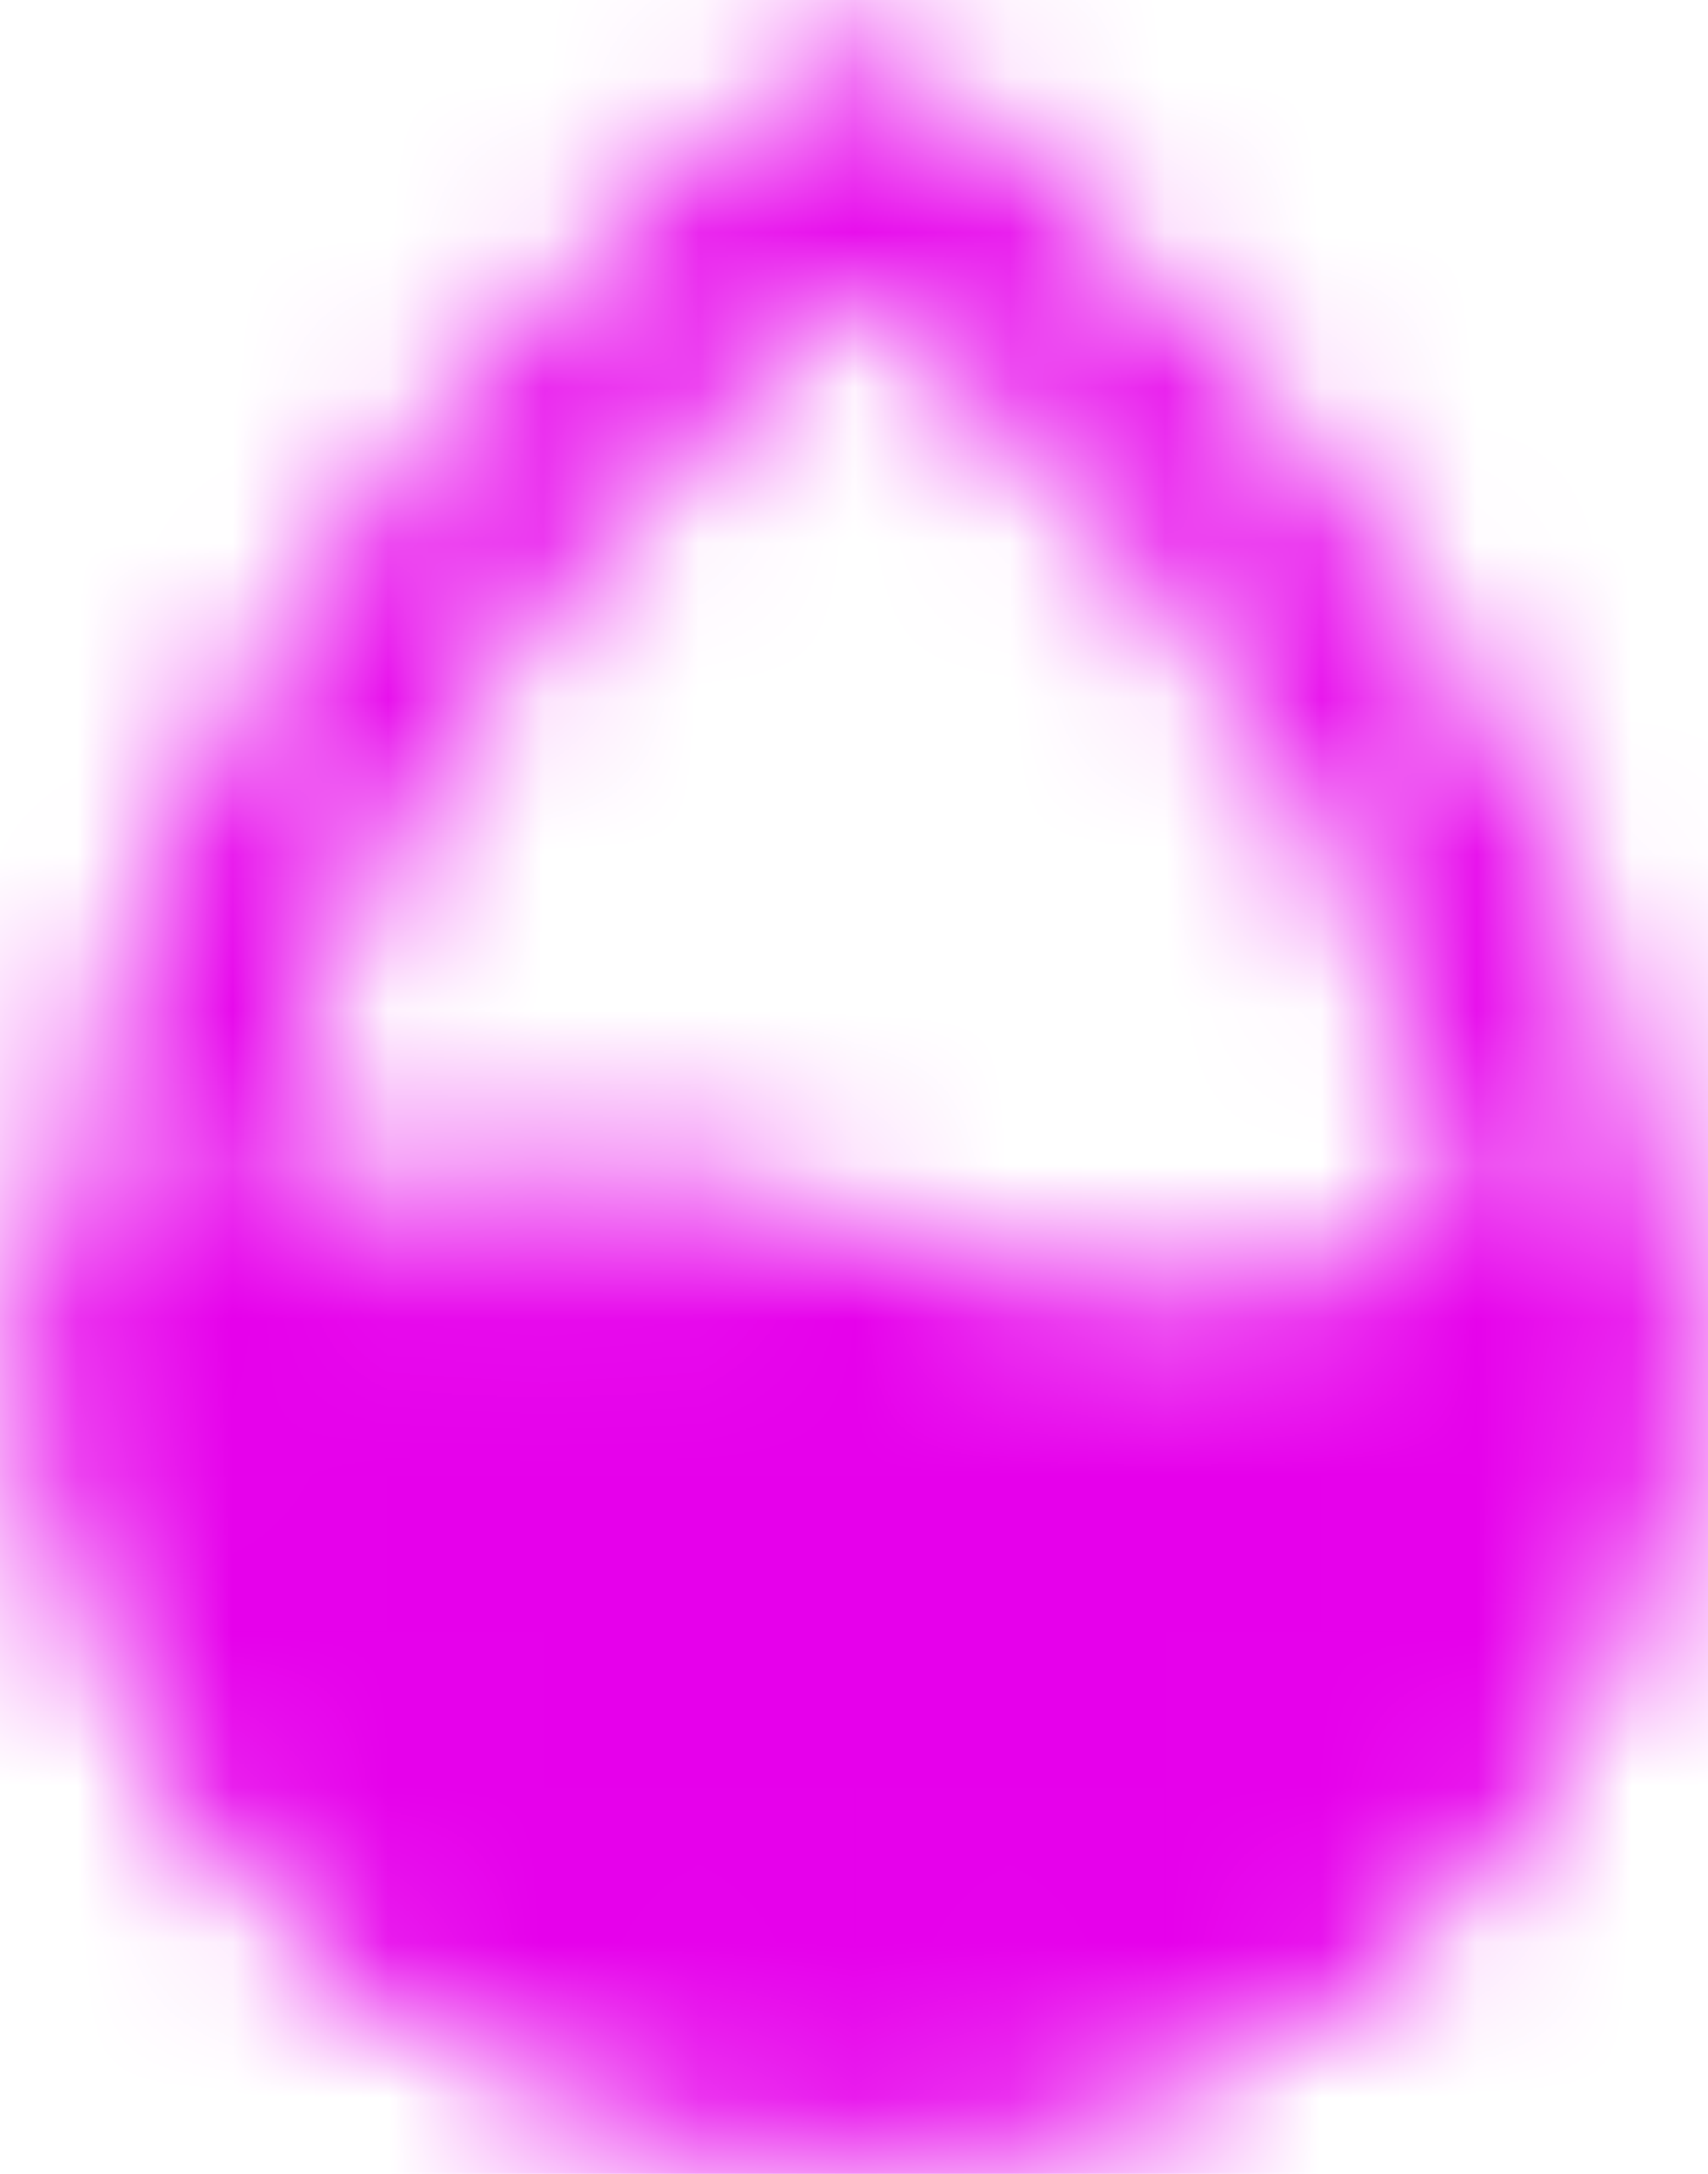 <svg width="11" height="14" viewBox="0 0 11 14" fill="none" xmlns="http://www.w3.org/2000/svg">
<mask id="mask0_990_252" style="mask-type:alpha" maskUnits="userSpaceOnUse" x="0" y="0" width="11" height="14">
<path d="M5.531 13.083C8.034 13.083 10.062 11.055 10.062 8.552C10.062 4.323 5.531 1 5.531 1C5.531 1 1 4.323 1 8.552C1 11.055 3.029 13.083 5.531 13.083Z" stroke="white" stroke-width="1.208" stroke-linecap="round" strokeLinejoin="round"/>
<path d="M1 8.552C1 11.055 3.029 13.083 5.531 13.083C8.034 13.083 10.062 11.055 10.062 8.552C10.062 8.552 7.344 9.458 5.531 8.552C3.719 7.646 1 8.552 1 8.552Z" fill="white" stroke="white" stroke-width="1.208" strokeLinejoin="round"/>
</mask>
<g mask="url(#mask0_990_252)">
<path d="M-1.719 -0.208H12.781V14.292H-1.719V-0.208Z" fill="#E600EB"/>
</g>
</svg>
